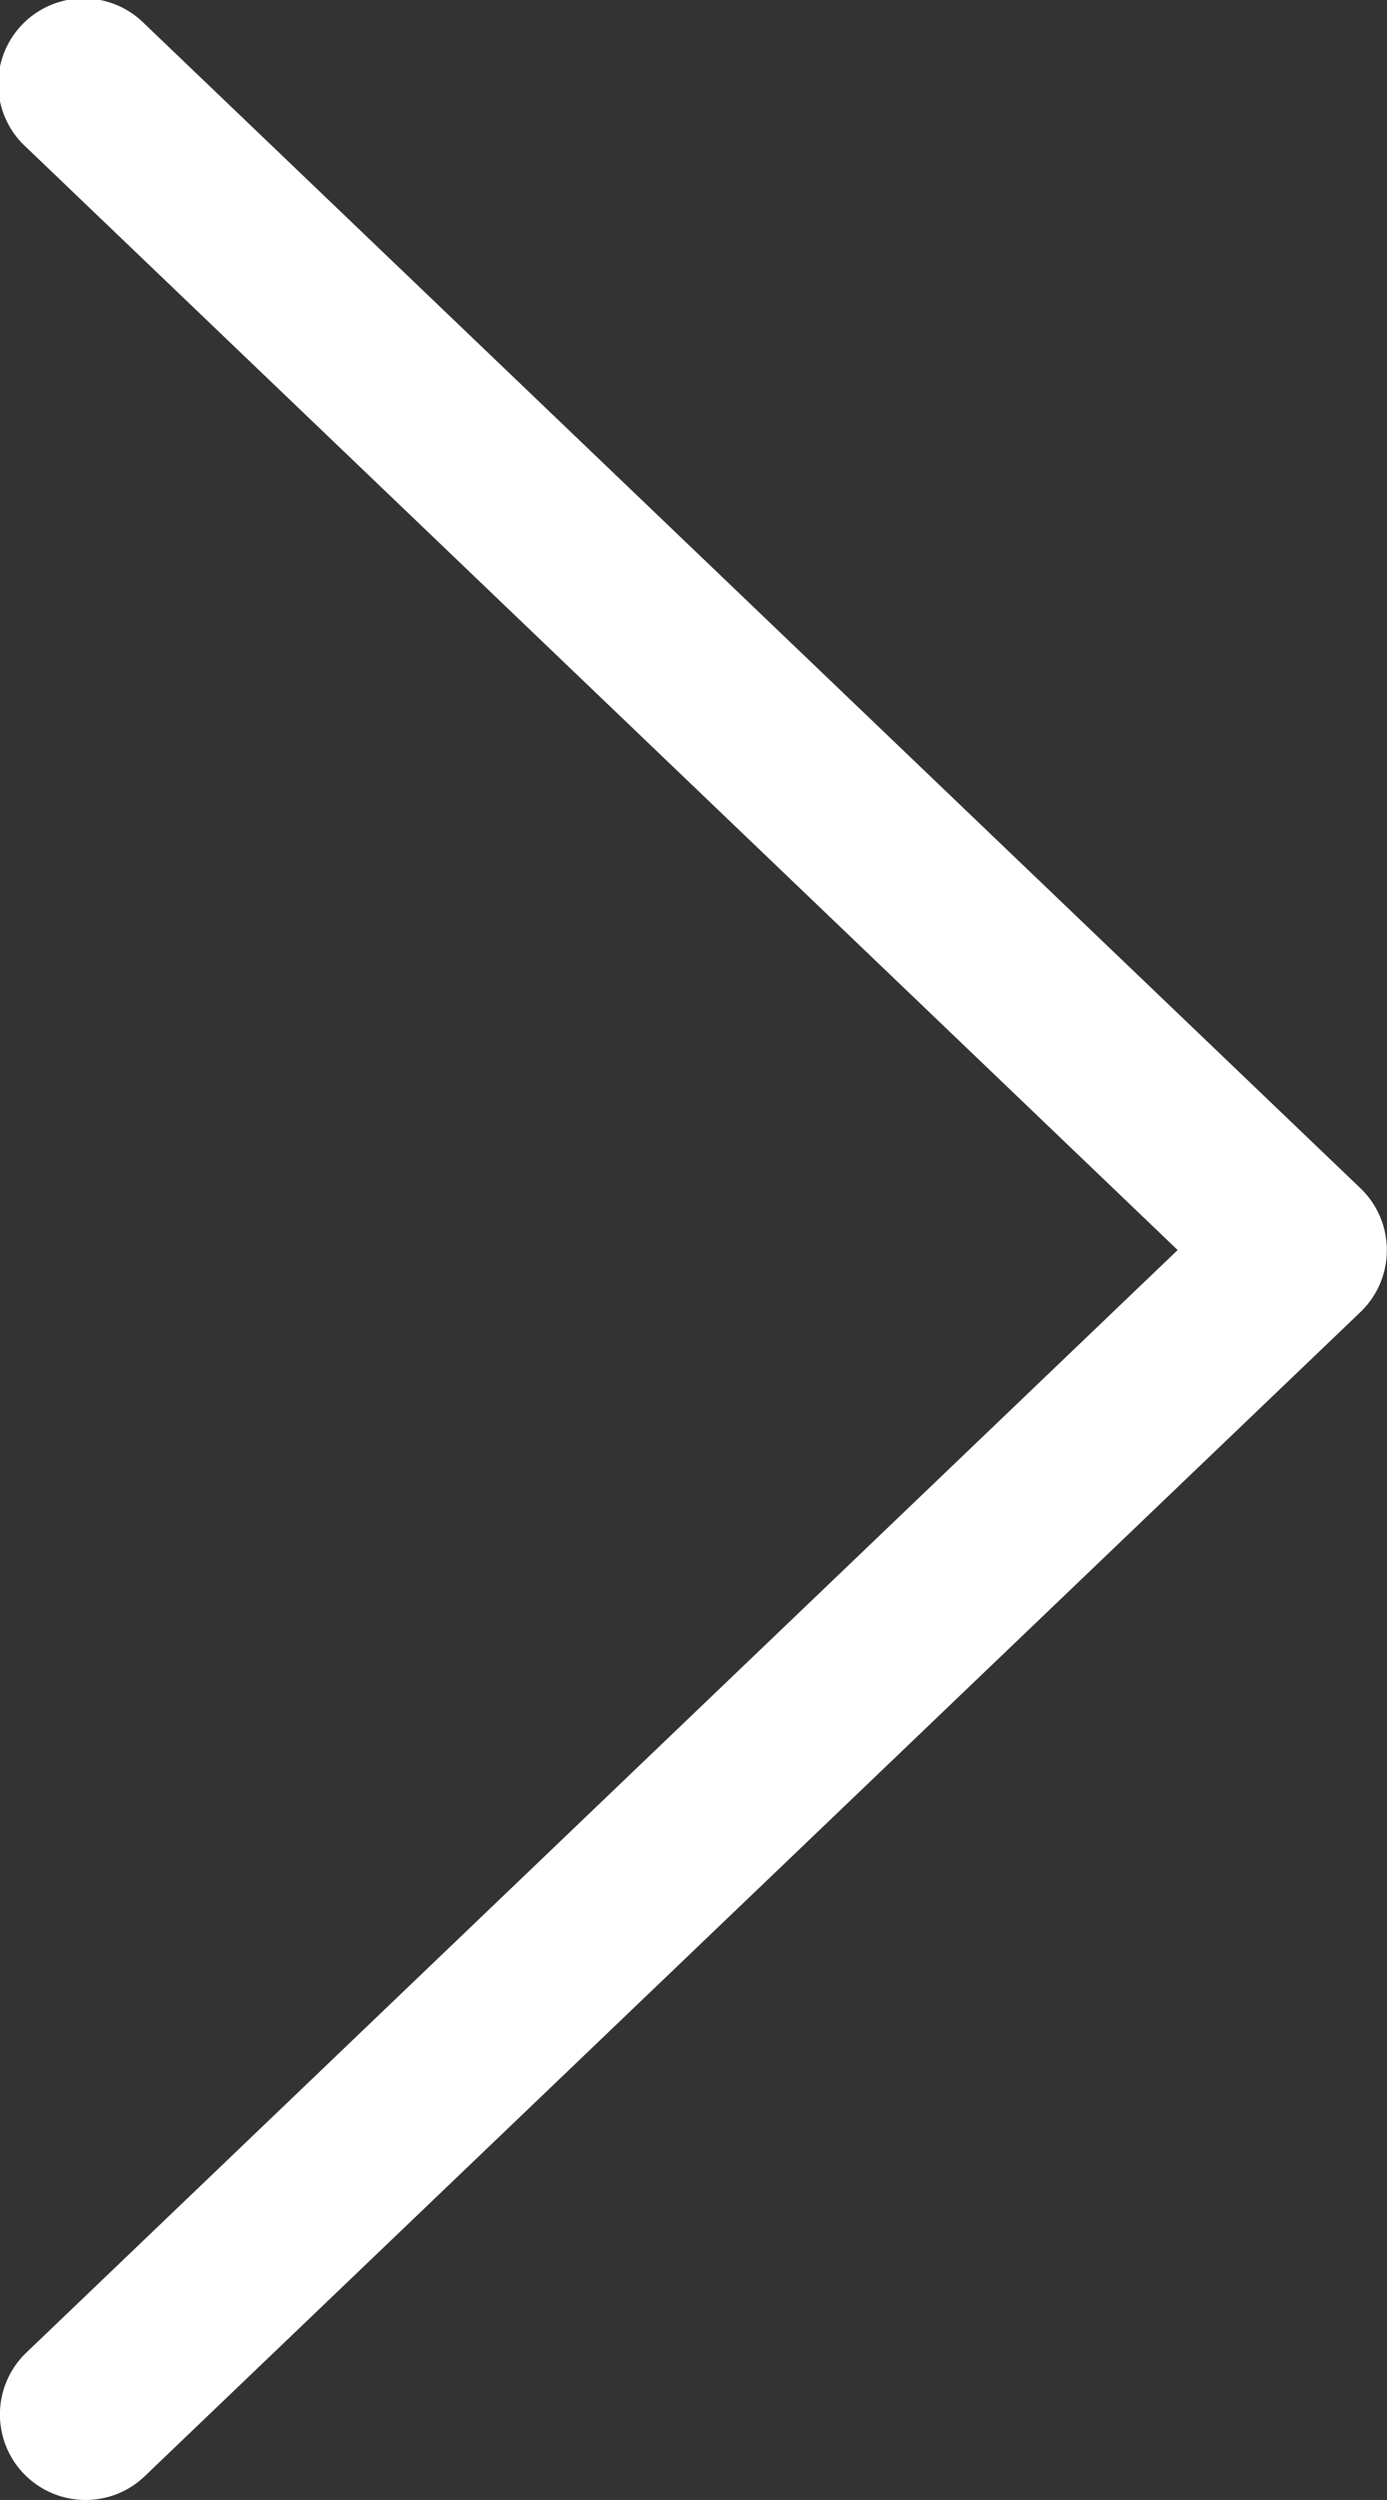 <svg xmlns="http://www.w3.org/2000/svg" width="12.165" height="21.921"><rect width="100%" height="100%" fill="#333333" stroke="none"/><path fill="#fff" d="M.75 21.921a.75.75 0 0 1-.519-1.292l10.098-9.668L.231 1.292A.75.75 0 1 1 1.268.209L11.933 10.42a.752.752 0 0 1 0 1.084L1.269 21.713a.747.747 0 0 1-.519.208z"/></svg>